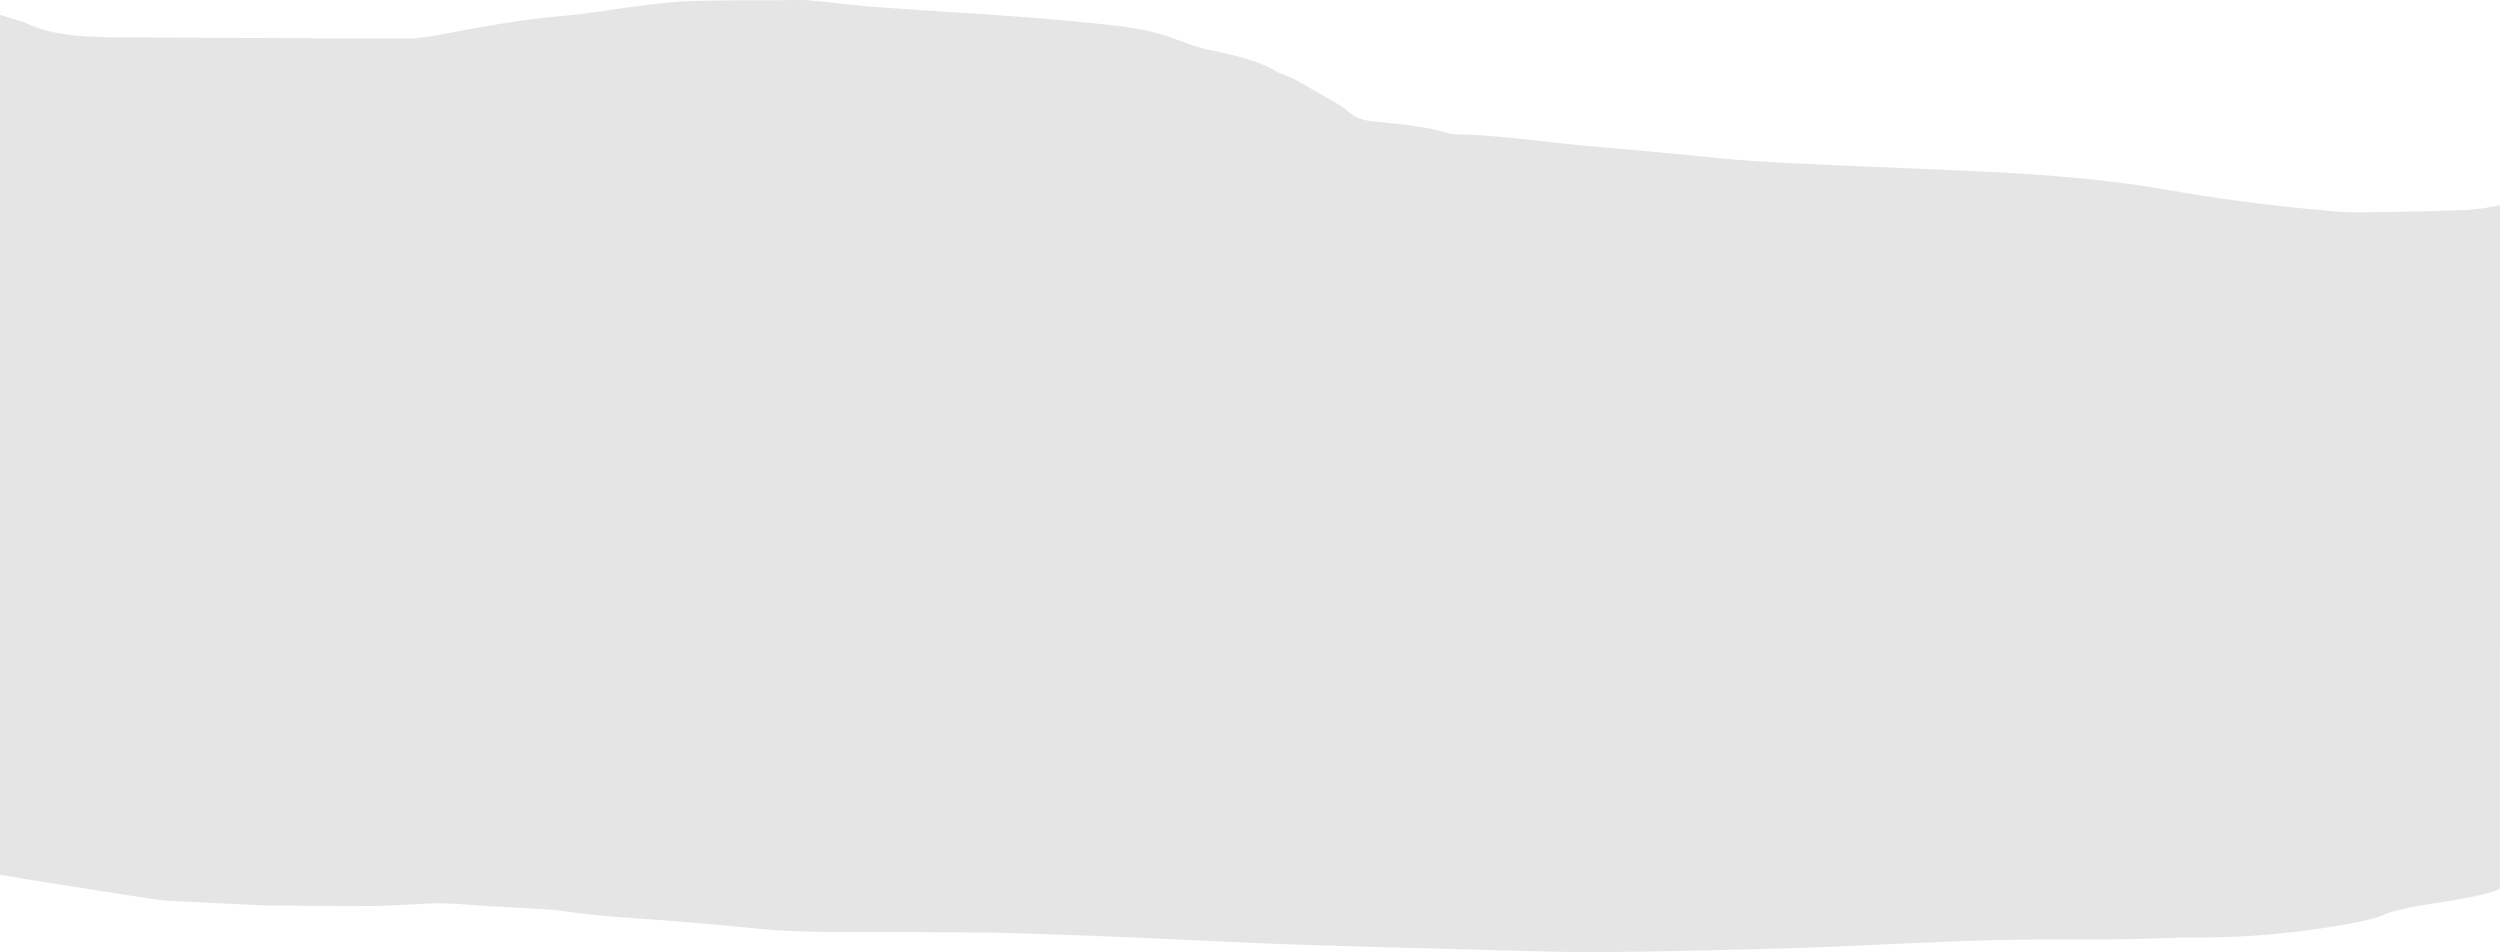 <svg xmlns="http://www.w3.org/2000/svg" viewBox="0 0 1200 457"><defs><style>.cls-1{fill:#e5e5e5;}</style></defs><g id="Ebene_2" data-name="Ebene 2"><g id="Ebene_1-2" data-name="Ebene 1"><path class="cls-1" d="M1200,98.47a100.5,100.5,0,0,1-18.1,2.4c-17,.62-34.18.9-51.31,1.08a153.14,153.14,0,0,1-15.44-1c-25.32-2.28-49.64-5.37-73.32-9.58-27.71-4.92-58-7.46-88.57-8.94-35-1.69-70.13-2.83-105-4.73-17.86-1-35.26-3.08-52.88-4.67-8.68-.78-17.32-1.61-26-2.31-23.82-1.9-46.38-5.68-71-6.33a13.69,13.69,0,0,1-3.56-.56C684,60.56,670.88,59.51,658,58.1a22.65,22.65,0,0,1-7.83-2.36c-2.62-1.42-3.76-3.2-6.22-4.68q-10.92-6.54-22.46-12.94c-2.76-1.51-6.94-2.69-9.54-4.23-7.76-4.61-19.14-7.41-31.78-10-8.46-1.75-14.5-5-22.32-7.27a116.76,116.76,0,0,0-18.15-3.77C501.4,8.1,461.3,6.35,421.86,3.46c-11.31-.84-22.27-2.3-33.51-3.27-4-.34-8.3-.12-12.48-.1-14.5.1-29,0-43.48.4-7.38.19-14.8,1-21.86,1.87C296.85,4,283.72,6.48,269.78,7.68c-22.18,1.91-41.64,5.86-61.64,9.52a77.32,77.32,0,0,1-13.42,1.29q-70-.16-139.93-.59C39.46,17.82,25.14,16.68,14.58,12,10.62,10.18,5.28,8.83,0,7.1V419.82c5.21.9,9.81,1.76,14.8,2.55q29.61,4.69,59.47,9.33c2.21.34,5.19.59,8,.74q20.5,1.06,41.16,2c3.67.17,7.53.26,11.35.28q21.4.12,42.85.15c2.14,0,4.36-.05,6.46-.14,6.21-.28,12.54-.49,18.51-.88a135.08,135.08,0,0,1,19.74.25c12.78.93,26.22,1.59,39.3,2.4,3,.19,6.23.43,8.59.79,12.26,1.89,26.82,2.95,41.92,4,17.28,1.19,33.75,2.76,50.11,4.32l1.83.17c10.26,1,20.64,1.49,32.35,1.51q38.17.06,76.31.35c10.89.1,21.74.51,32.5.87q20.15.69,40.08,1.54c25.38,1.09,50.42,2.46,76.07,3.32,36.23,1.21,72.86,2.07,109.35,3.06,8.31.22,16.69.48,25.06.51,11.28.06,22.7,0,33.89-.17h.32c24.24-.48,48.54-1,72.5-1.72,20.61-.65,40.74-1.76,61.18-2.59,13.33-.54,26.76-1.14,40.32-1.34,18.53-.28,37.25-.13,55.84-.31,9.05-.08,18-.48,27-.74,1.43,0,2.88-.12,4.31-.11a395.2,395.2,0,0,0,67.31-5c9.83-1.63,20.29-3.4,25.67-5.82,4.64-2.1,13.28-3.77,23.08-5.34l.81-.13c12.64-2,25.58-4.1,31.89-7Z"/></g></g></svg>